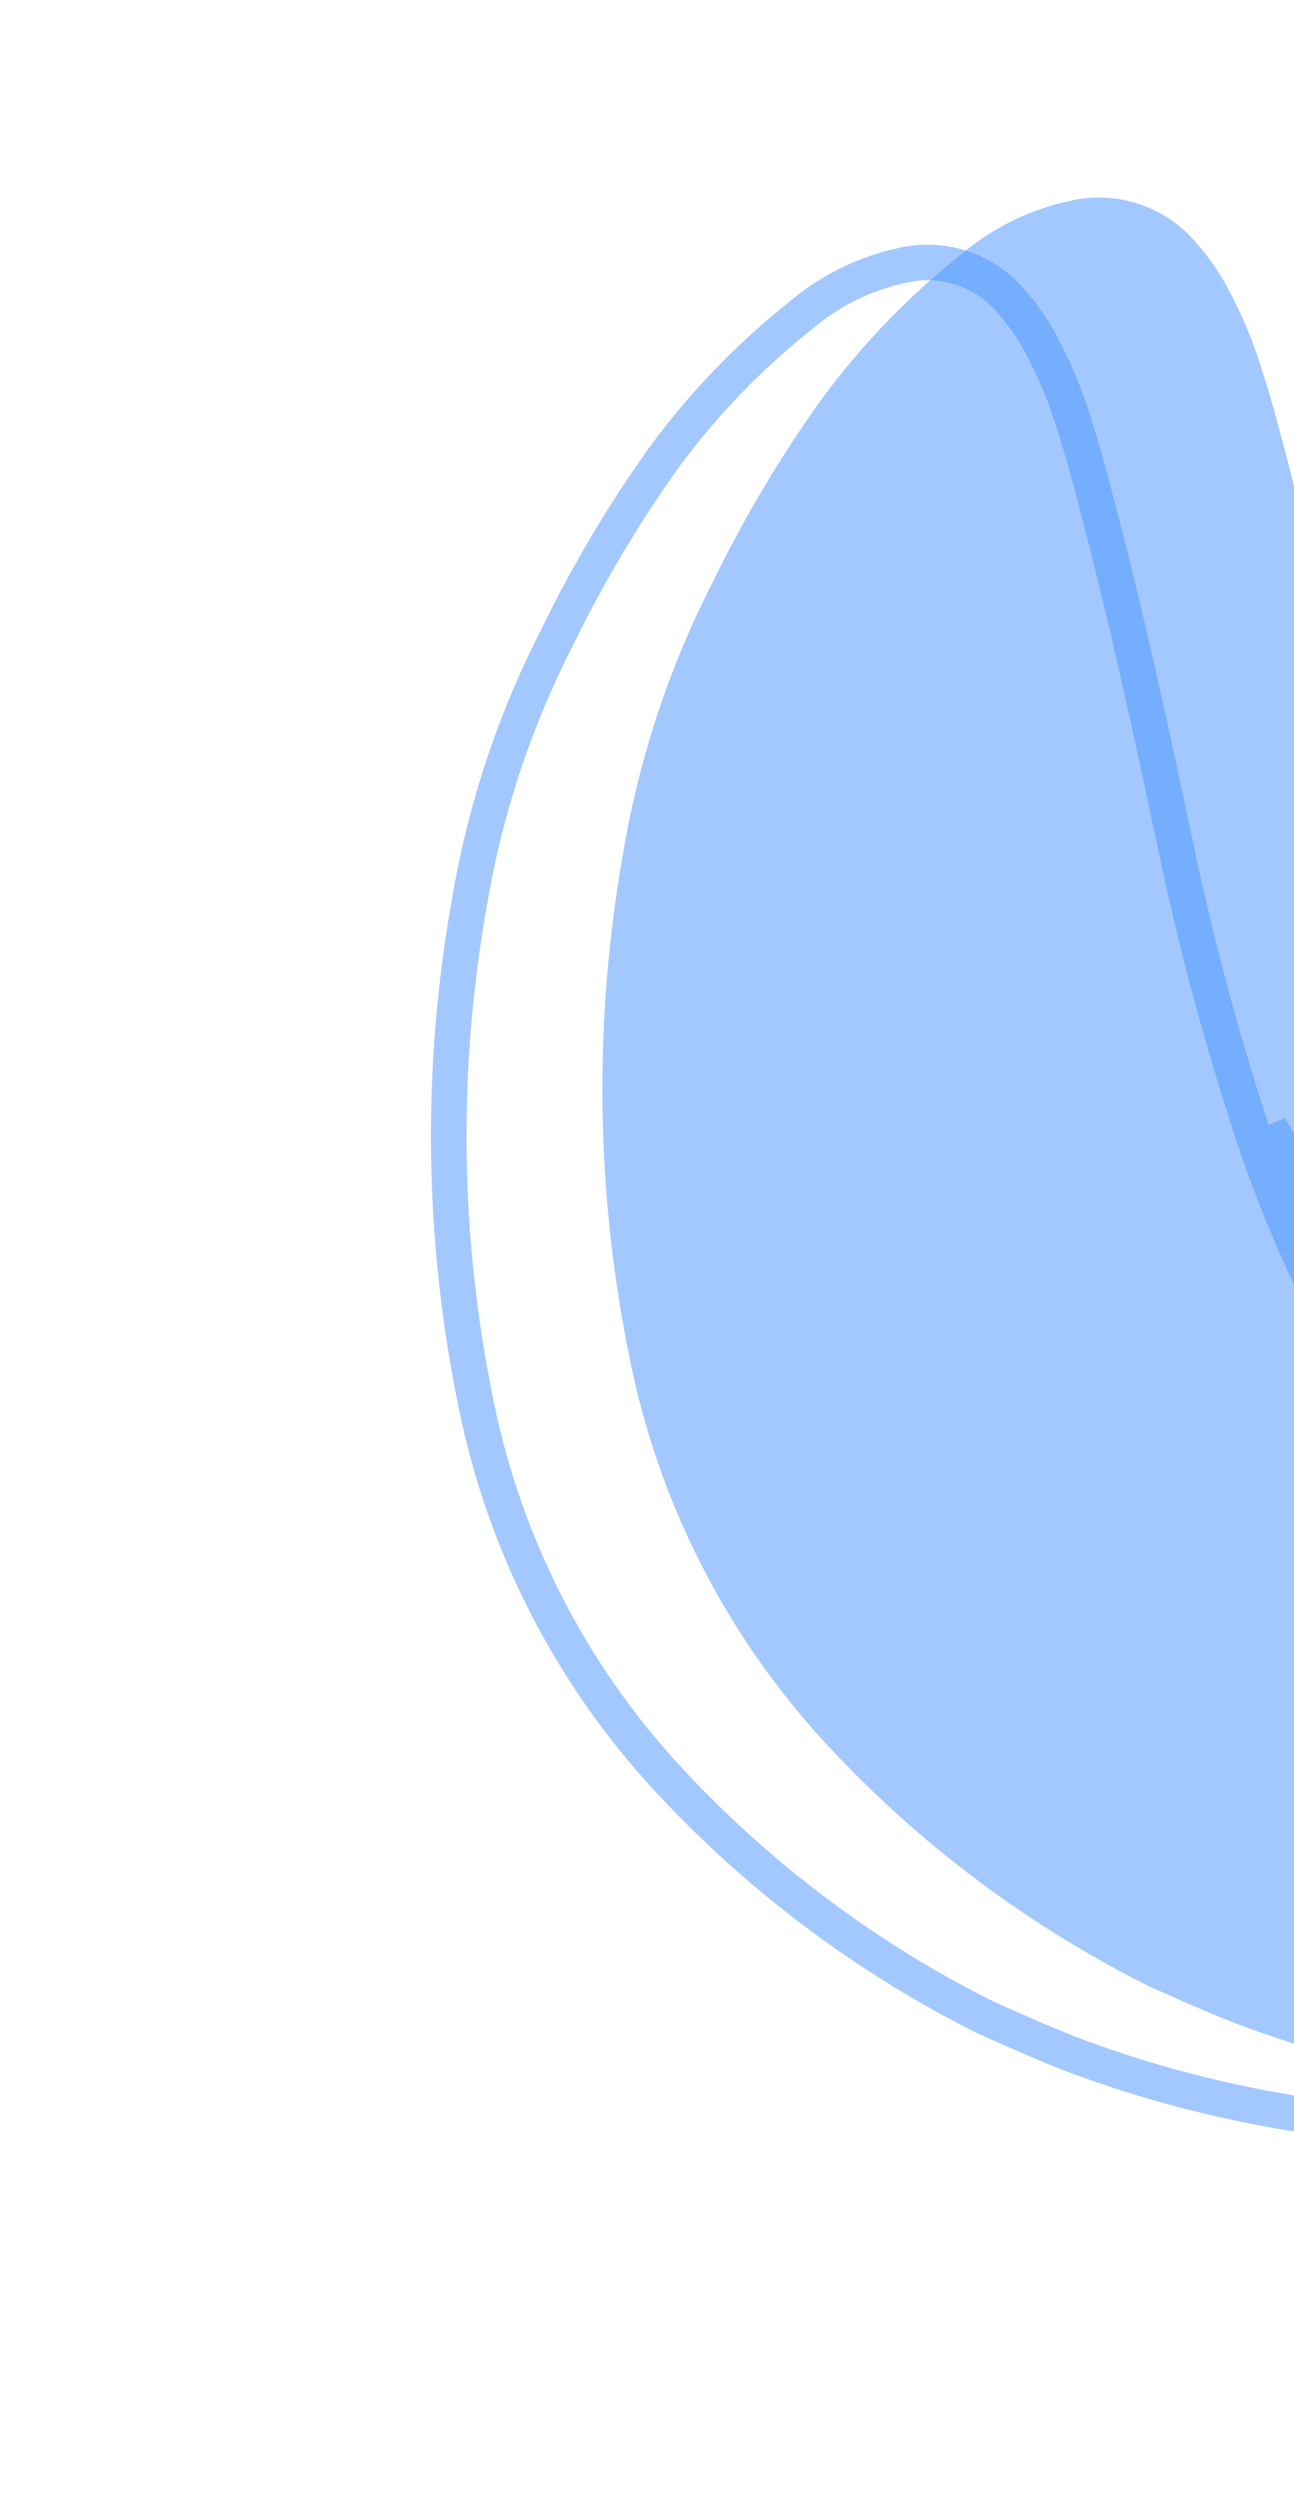 <svg width="73" height="141" viewBox="0 0 73 141" fill="none" xmlns="http://www.w3.org/2000/svg">
<path opacity="0.5" d="M64.898 112.07C57.971 108.617 51.734 103.928 46.495 98.234C40.986 92.234 37.213 84.855 35.578 76.886C33.6 67.388 33.46 57.604 35.166 48.061C36.058 42.745 37.764 37.599 40.224 32.804C41.976 29.202 44.03 25.754 46.362 22.497C48.617 19.438 51.268 16.691 54.246 14.328C56.018 12.833 58.134 11.8 60.405 11.32C61.696 11.027 63.044 11.097 64.299 11.523C65.554 11.949 66.666 12.714 67.513 13.732C68.204 14.515 68.799 15.375 69.287 16.298C70.075 17.761 70.716 19.298 71.199 20.887C71.799 22.731 72.277 24.605 72.766 26.485C74.396 32.775 75.762 39.131 77.109 45.492C78.222 50.701 79.615 55.846 81.281 60.907C83.333 67.156 86.259 73.086 89.973 78.52C92.9 82.812 96.099 86.905 99.384 90.918C101.99 94.06 104.437 97.331 106.714 100.718C108.127 102.856 109.321 105.129 110.28 107.505C111.025 109.225 111.374 111.09 111.302 112.962C111.182 115.1 110.574 115.958 108.533 116.546C105.678 117.384 102.756 117.976 99.799 118.317C99.524 118.371 99.243 118.382 98.964 118.352C97.182 118.137 95.381 118.137 93.6 118.352C85.904 118.441 78.25 117.17 70.993 114.595C68.507 113.727 66.189 112.621 64.898 112.07Z" fill="#4893FF"/>
<path d="M89.713 93.576C86.428 89.562 83.229 85.469 80.302 81.177C76.588 75.743 73.662 69.813 71.61 63.564L89.713 93.576ZM89.713 93.576C92.319 96.717 94.766 99.989 97.043 103.376L89.713 93.576ZM66.457 48.359C67.578 53.602 68.98 58.783 70.657 63.877C72.739 70.216 75.707 76.231 79.474 81.743C82.424 86.069 85.643 90.187 88.937 94.211L88.941 94.216C91.525 97.331 93.951 100.574 96.209 103.932C97.584 106.012 98.746 108.225 99.679 110.537L99.683 110.549L99.689 110.56C100.373 112.141 100.694 113.853 100.629 115.572C100.572 116.576 100.405 117.075 100.169 117.386C99.94 117.687 99.525 117.969 98.584 118.24L98.579 118.241C95.779 119.063 92.913 119.644 90.013 119.978L89.973 119.982L89.934 119.99C89.761 120.024 89.584 120.032 89.407 120.012C87.566 119.791 85.705 119.789 83.864 120.007C76.304 120.088 68.786 118.836 61.657 116.308L61.653 116.306C59.805 115.66 58.07 114.888 56.754 114.303C56.341 114.119 55.97 113.954 55.649 113.816C48.841 110.419 42.712 105.809 37.562 100.212C32.177 94.346 28.487 87.132 26.889 79.342L26.888 79.339C24.937 69.967 24.799 60.311 26.483 50.895L26.484 50.884C27.359 45.67 29.032 40.623 31.445 35.919L31.45 35.91L31.454 35.9C33.181 32.351 35.204 28.954 37.502 25.744C39.704 22.759 42.292 20.078 45.199 17.77L45.21 17.761L45.222 17.751C46.867 16.363 48.832 15.404 50.941 14.958L50.949 14.957L50.956 14.955C52.067 14.703 53.226 14.764 54.306 15.13C55.385 15.496 56.342 16.154 57.071 17.031L57.081 17.042L57.09 17.053C57.729 17.776 58.279 18.572 58.729 19.424L58.733 19.431C59.49 20.835 60.105 22.311 60.569 23.836L60.572 23.846L60.575 23.855C61.12 25.529 61.562 27.23 62.015 28.972C62.052 29.113 62.088 29.253 62.125 29.393C63.748 35.66 65.11 41.995 66.457 48.357L66.457 48.359Z" stroke="#4893FF" stroke-opacity="0.5" stroke-width="2.006"/>
</svg>
